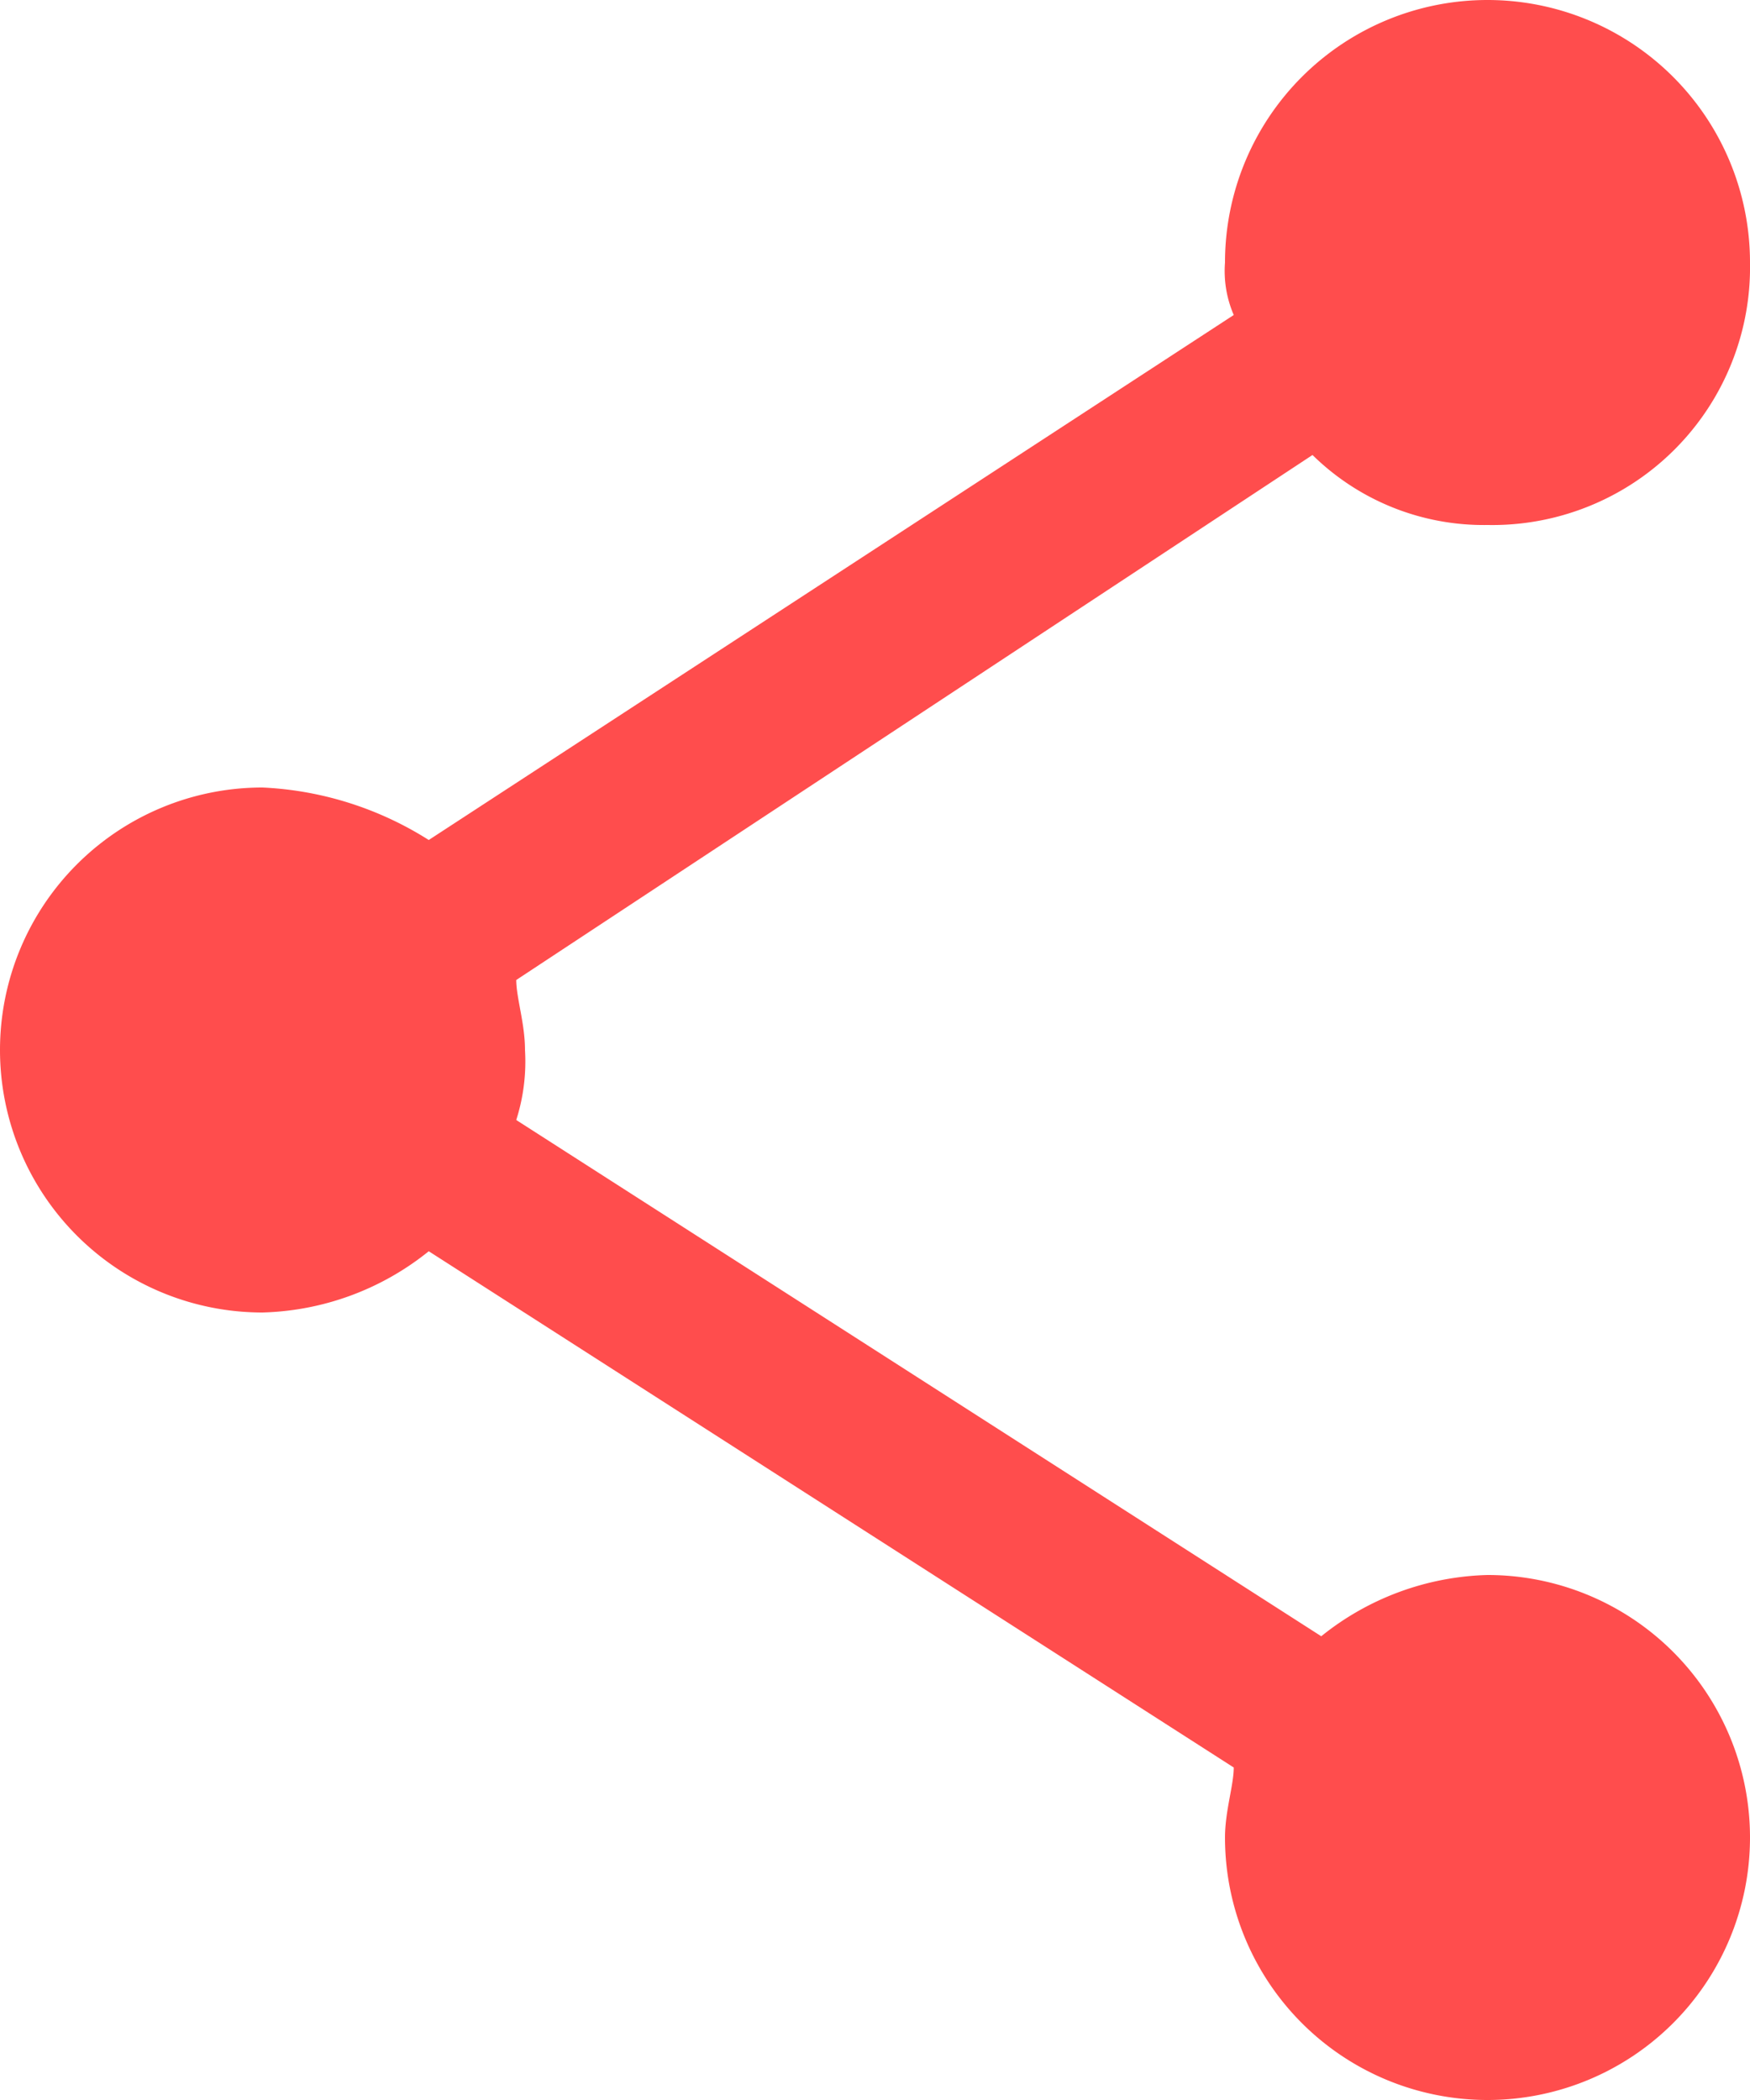 <svg xmlns="http://www.w3.org/2000/svg" viewBox="0 0 20 24">
  <defs>
    <style>
      .cls-1 {
        fill: #ff4d4d;
      }
    </style>
  </defs>
  <path id="icon-20X24-推广链接" fill="#ff4d4d" class="cls-1" d="M17,18a3.157,3.157,0,0,0-1.9.7L5.9,12.8A2.2,2.2,0,0,0,6,12c0-.3-.1-.6-.1-.8l9.1-6A2.792,2.792,0,0,0,17,6a2.946,2.946,0,0,0,3-3,3,3,0,0,0-6,0,1.268,1.268,0,0,0,.1.6l-9.2,6A3.881,3.881,0,0,0,3,9a3,3,0,0,0,0,6,3.157,3.157,0,0,0,1.9-.7l9.2,5.9c0,.2-.1.5-.1.8a3,3,0,1,0,3-3Z"/>
</svg>
